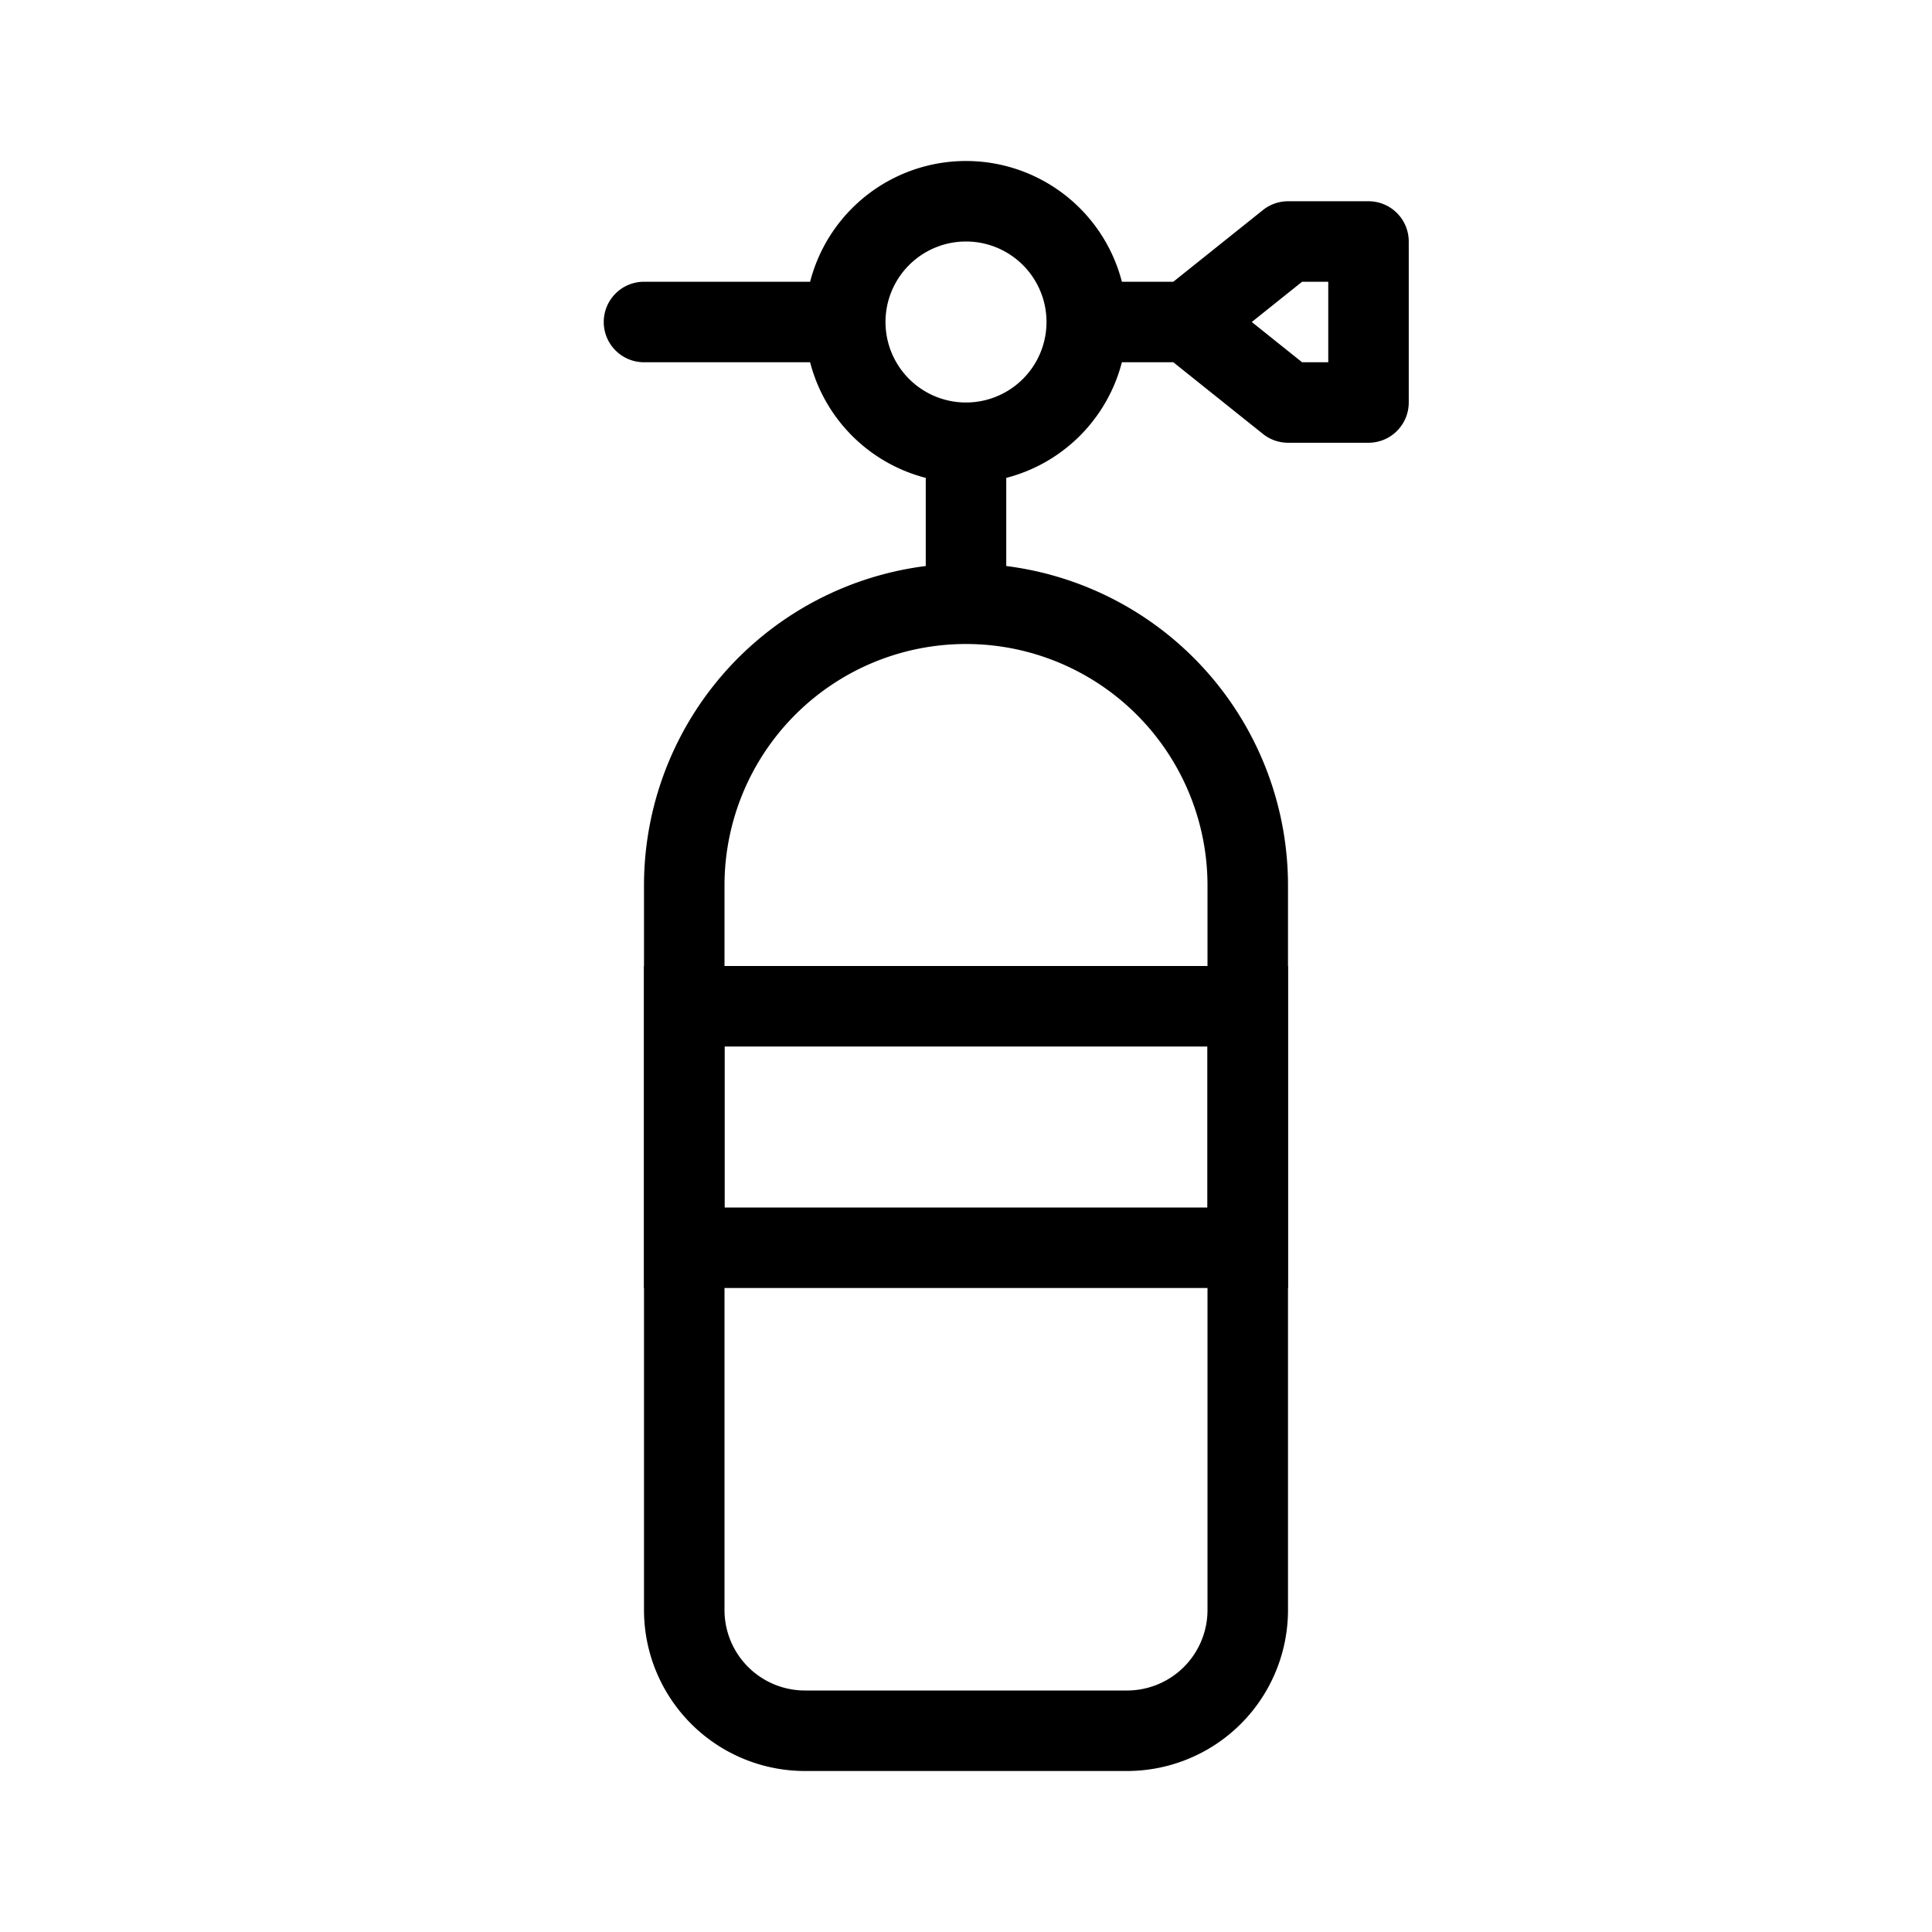 <svg xmlns:xlink="http://www.w3.org/1999/xlink" xmlns="http://www.w3.org/2000/svg" data-v-2223eef2="" width="24" height="24" class="flex-none mr-2"><defs><symbol viewBox="0 0 24 24" id="ic_diving" xmlns="http://www.w3.org/2000/svg"><path fill-rule="evenodd" clip-rule="evenodd" d="M10 21h4a1 1 0 001-1v-9a3 3 0 10-6 0v9a1 1 0 001 1zm0 1h4a2 2 0 002-2v-9a4 4 0 00-8 0v9a2 2 0 002 2zm2-17a1 1 0 100-2 1 1 0 000 2zm0 1a2 2 0 100-4 2 2 0 000 4z"></path><path fill-rule="evenodd" clip-rule="evenodd" d="M15.688 2.61A.5.5 0 0116 2.5h1a.5.5 0 01.5.5v2a.5.5 0 01-.5.5h-1a.5.5 0 01-.312-.11l-1.113-.89H13.5v-1h1.075l1.113-.89zM15.55 4l.625.5h.325v-1h-.325l-.625.5zM7.5 4a.5.5 0 01.5-.5h2.5v1H8a.5.5 0 01-.5-.5zm4 3.5v-2h1v2h-1zM15 13H9v2h6v-2zm-7-1v4h8v-4H8z"></path></symbol></defs><use data-v-2223eef2="" xlink:href="#ic_diving"></use></svg>